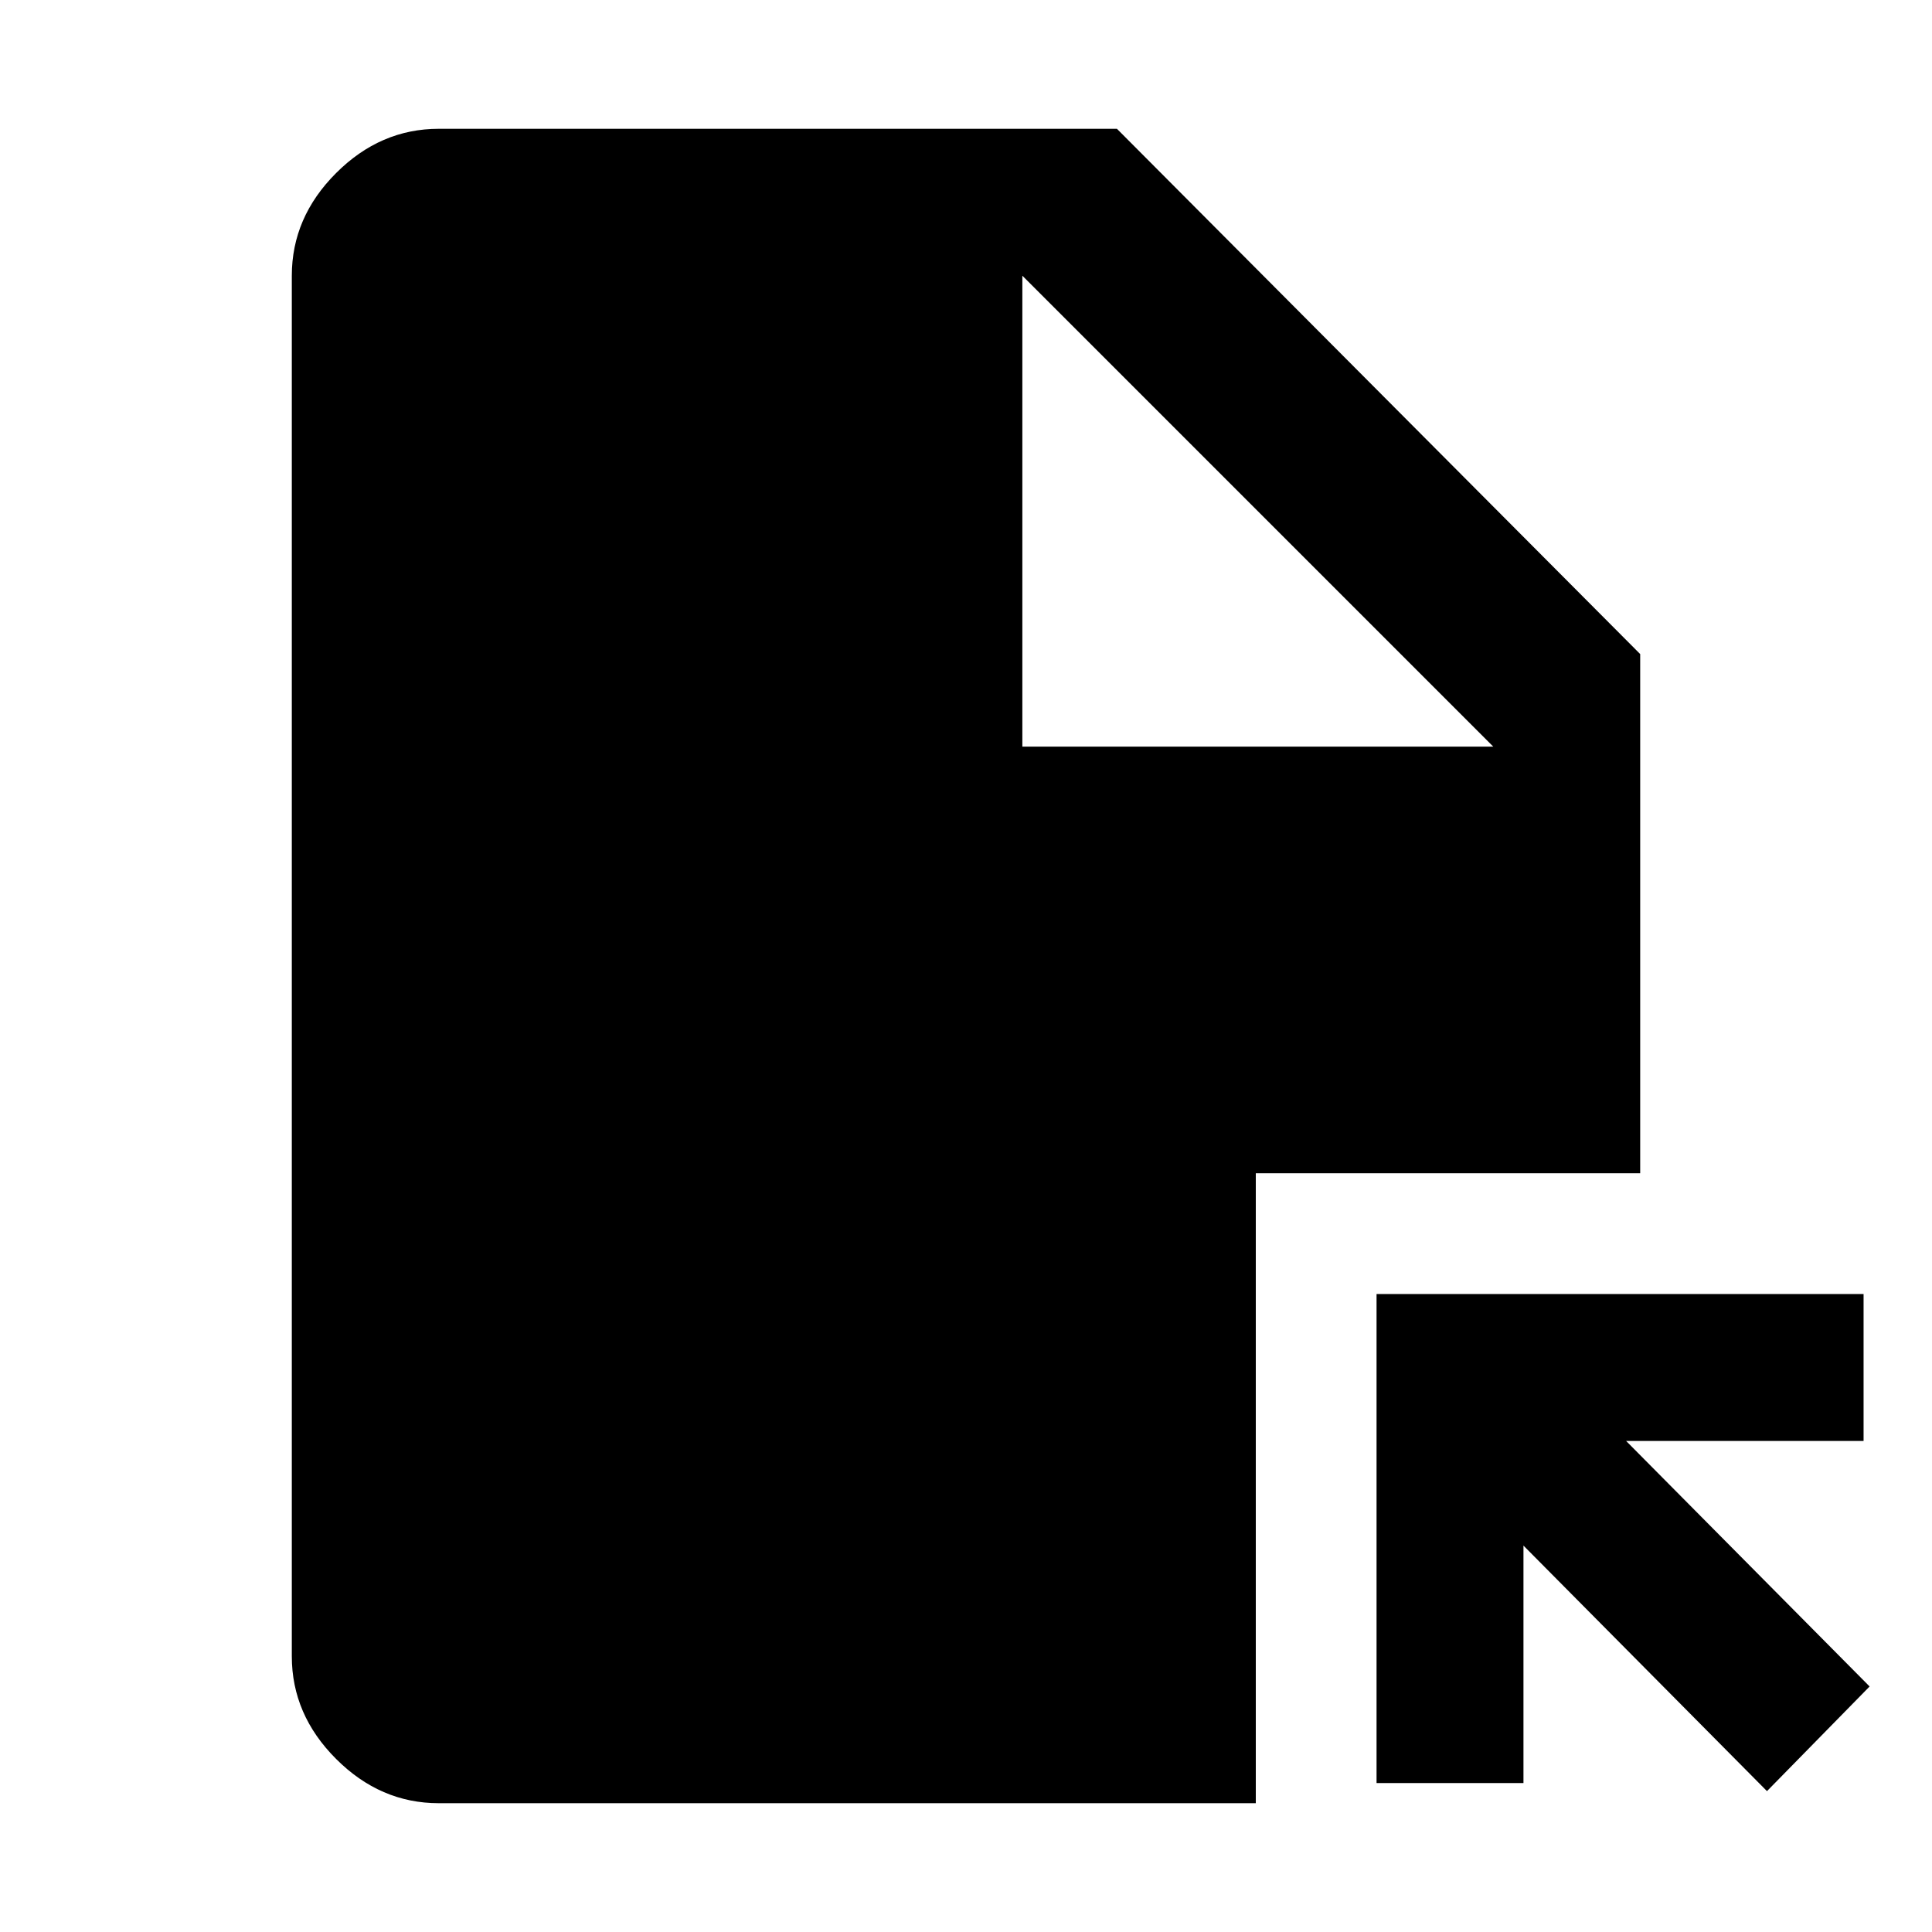 <svg xmlns="http://www.w3.org/2000/svg" height="48" width="48"><path d="M43.9 44.5 37.85 38.4V44.3H34.2V32.15H46.3V35.8H40.4L46.45 41.9ZM25.4 18.55H37.1L25.4 6.85ZM10.9 44.8Q9.45 44.8 8.35 43.7Q7.25 42.6 7.25 41.15V6.85Q7.25 5.4 8.35 4.3Q9.45 3.2 10.9 3.2H27.75L40.75 16.25V29.15H31.2V44.8Z"/></svg>